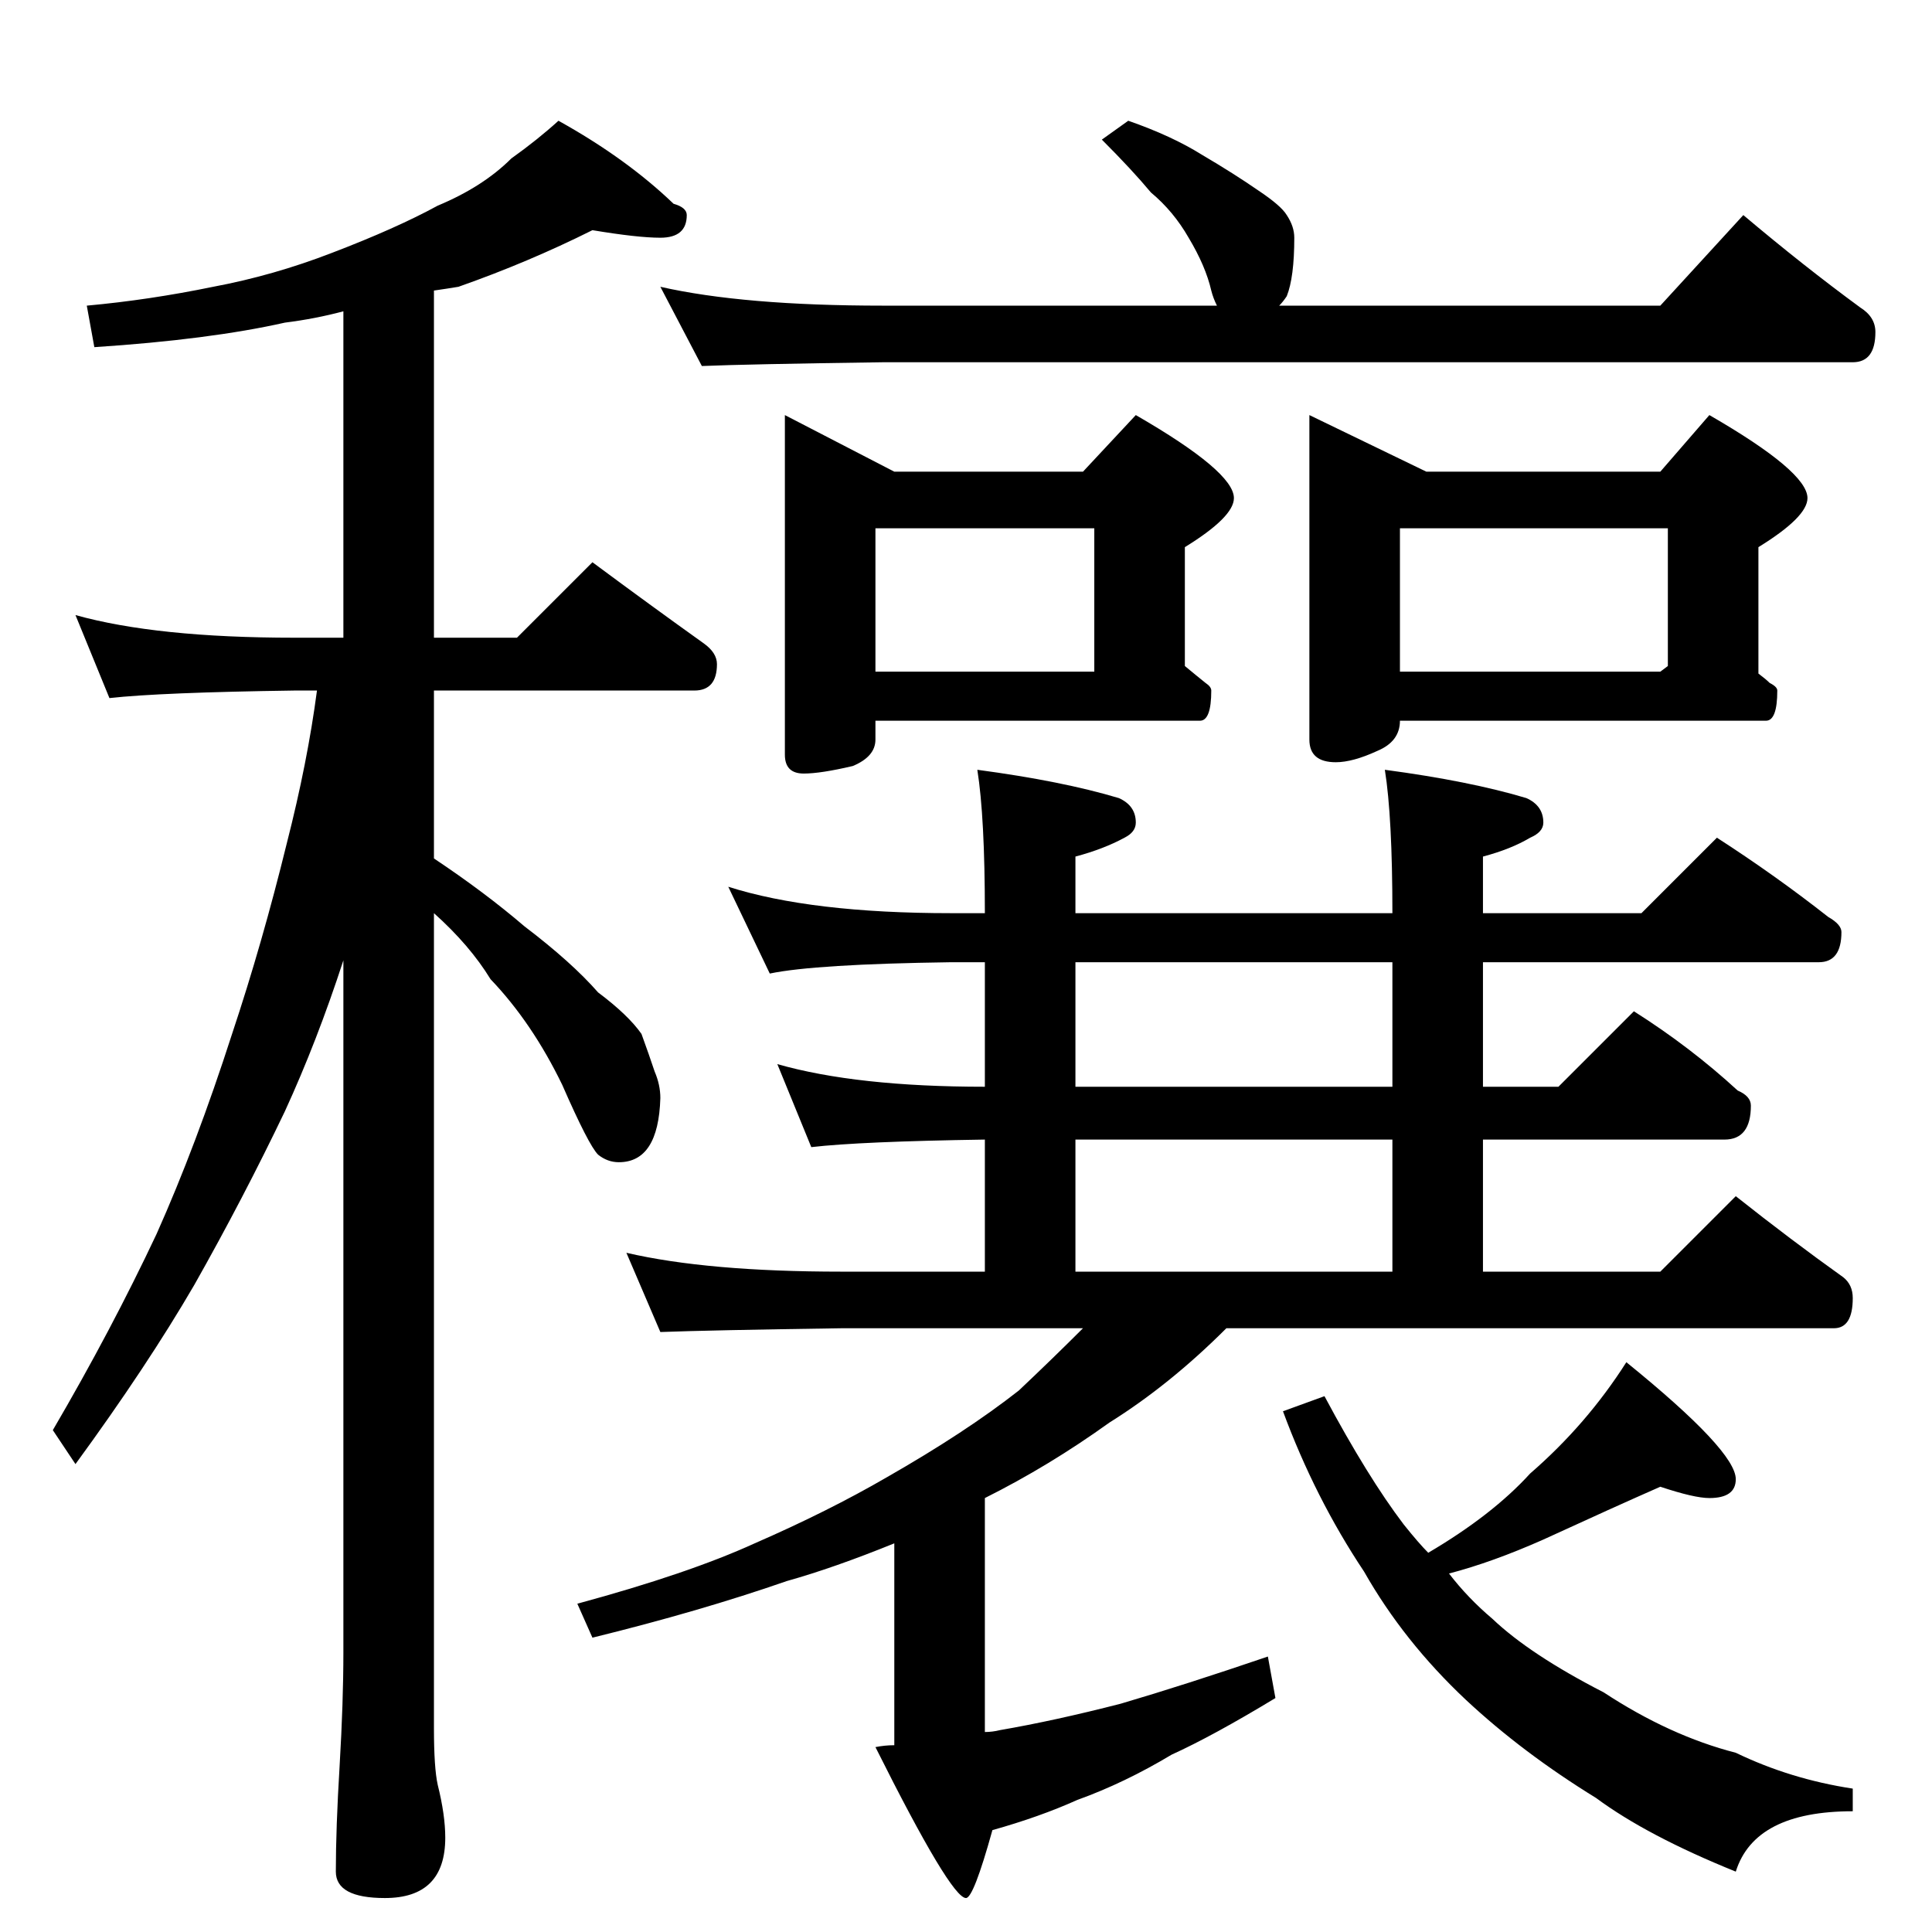 <?xml version="1.0" standalone="no"?>
<!DOCTYPE svg PUBLIC "-//W3C//DTD SVG 1.1//EN" "http://www.w3.org/Graphics/SVG/1.1/DTD/svg11.dtd" >
<svg xmlns="http://www.w3.org/2000/svg" xmlns:xlink="http://www.w3.org/1999/xlink" version="1.1" viewBox="0 -204 1024 1024">
  <g transform="matrix(1 0 0 -1 0 820)">
   <path fill="currentColor"
d="M314 902q-34 -17 -71 -30q-6 -1 -13 -2v-184h44l40 40q31 -23 59 -43q7 -5 7 -11q0 -14 -12 -14h-138v-89q27 -18 48 -36q25 -19 39 -35q16 -12 23 -22q4 -11 7 -20q3 -7 3 -14q-1 -34 -22 -34q-6 0 -11 4q-5 5 -19 37q-16 33 -38 56q-11 18 -30 35v-432q0 -21 2 -30
q4 -16 4 -28q0 -32 -32 -32q-26 0 -26 14q0 23 2 56q2 34 2 60v367q-14 -43 -31 -80q-22 -46 -48 -92q-25 -43 -63 -95l-12 18q31 53 55 104q21 47 40 106q16 48 29 101q11 43 16 81h-12q-71 -1 -98 -4l-18 44q43 -12 116 -12h26v173q-15 -4 -31 -6q-40 -9 -101 -13l-4 22
q33 3 67 10q32 6 63 18q34 13 56 25q24 10 39 25q14 10 25 20q36 -20 61 -44q7 -2 7 -6q0 -12 -14 -12q-12 0 -36 4zM598 960q23 -8 39 -18q17 -10 30 -19q12 -8 15 -13q4 -6 4 -12q0 -21 -4 -31q-2 -3 -4 -5h202l44 48q32 -27 62 -49q8 -5 8 -13q0 -16 -12 -16h-514
q-72 -1 -96 -2l-22 42q44 -10 118 -10h177q-2 4 -3 8q-3 13 -12 28q-8 14 -20 24q-10 12 -26 28zM416 804l58 -30h100l28 30q52 -30 52 -44q0 -10 -26 -26v-63q6 -5 11 -9q3 -2 3 -4q0 -16 -6 -16h-172v-10q0 -9 -12 -14q-17 -4 -26 -4q-10 0 -10 10v180zM464 668h116v76
h-116v-76zM694 804l62 -30h124l26 30q52 -30 52 -44q0 -10 -26 -26v-67q4 -3 6 -5q4 -2 4 -4q0 -16 -6 -16h-194q0 -11 -12 -16q-13 -6 -22 -6q-14 0 -14 12v172zM742 668h138l4 3v73h-142v-76zM386 554q44 -14 118 -14h18q0 51 -4 76q45 -6 75 -15q9 -4 9 -13q0 -5 -6 -8
q-11 -6 -26 -10v-30h168q0 51 -4 76q45 -6 75 -15q9 -4 9 -13q0 -5 -7 -8q-10 -6 -25 -10v-30h84l40 40q31 -20 59 -42q7 -4 7 -8q0 -16 -12 -16h-178v-66h40l40 40q30 -19 55 -42q7 -3 7 -8q0 -18 -14 -18h-128v-70h94l40 40q29 -23 57 -43q5 -4 5 -11q0 -16 -10 -16h-322
q-30 -30 -62 -50q-32 -23 -66 -40v-124q4 0 8 1q29 5 64 14q34 10 78 25l4 -22q-33 -20 -55 -30q-25 -15 -50 -24q-20 -9 -45 -16q-10 -36 -14 -36q-8 0 -48 80q5 1 10 1v107q-32 -13 -57 -20q-46 -16 -103 -30l-8 18q59 16 94 32q39 17 70 35q42 24 70 46q18 17 34 33h-128
q-69 -1 -96 -2l-18 42q43 -10 114 -10h76v70q-66 -1 -92 -4l-18 44q42 -12 110 -12v66h-18q-72 -1 -96 -6zM570 350h168v70h-168v-70zM570 448h168v66h-168v-66zM880 236q-25 -11 -62 -28q-27 -12 -50 -18q10 -13 23 -24q20 -19 59 -39q35 -23 70 -32q29 -14 62 -19v-12
q-52 0 -62 -32q-47 19 -74 39q-39 24 -69 52q-33 31 -54 68q-26 39 -43 85l22 8q23 -43 42 -68q8 -10 13 -15q34 20 54 42q30 26 51 59q58 -47 58 -62q0 -10 -14 -10q-8 0 -26 6z" />
  </g>

</svg>
